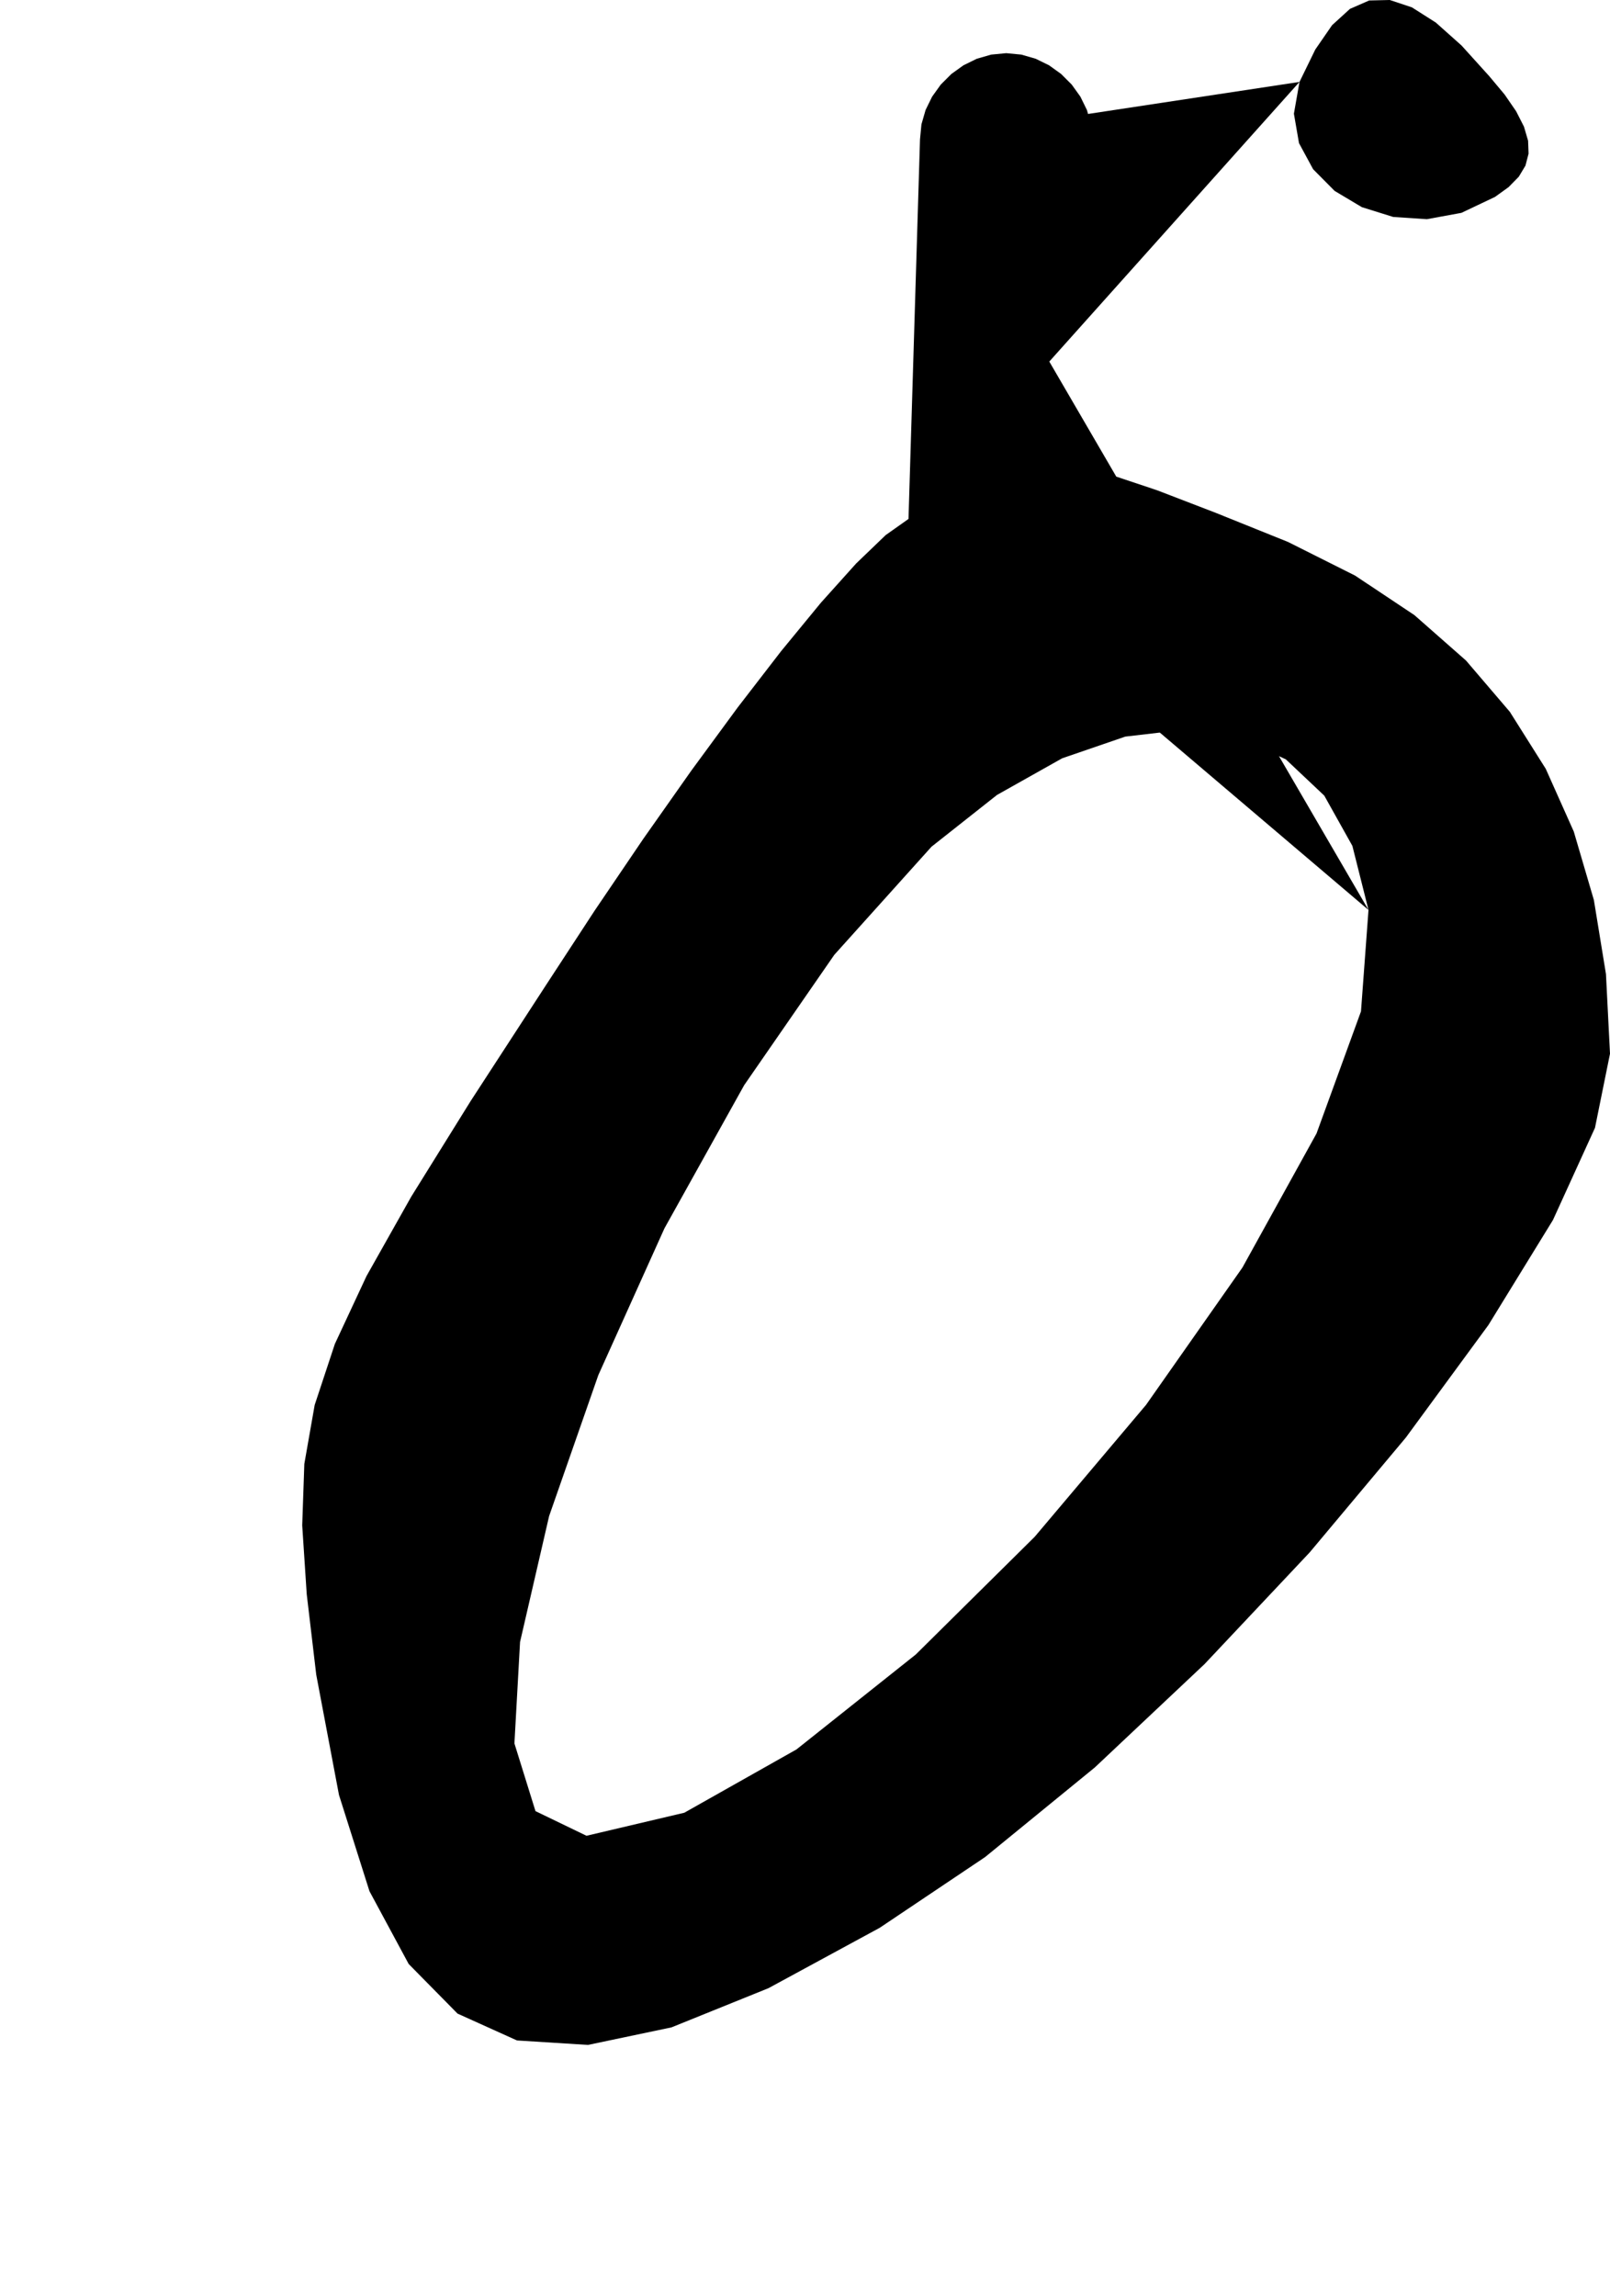 <?xml version="1.0" encoding="utf-8"?>
<svg xmlns="http://www.w3.org/2000/svg"  viewBox="0,0,400,570.351" width="100%">
<path d="M225.714 128.922 L 225.714,128.922 L 220.041,132.937 L 212.71,139.986 L 203.968,149.716 L 194.062,161.773 L 183.239,175.806 L 171.746,191.462 L 159.83,208.387 L 147.737,226.23 L 135.714,244.636 L 135.714,244.636 L 116.917,273.561 L 102.165,297.3 L 91.058,317.017 L 83.196,333.878 L 78.18,349.046 L 75.608,363.684 L 75.083,378.957 L 76.204,396.03 L 78.571,416.065 L 78.571,416.065 L 84.219,445.922 L 91.795,469.841 L 101.534,487.917 L 113.672,500.243 L 128.444,506.914 L 146.085,508.023 L 166.829,503.665 L 190.913,493.933 L 218.571,478.922 L 218.571,478.922 L 244.734,461.364 L 272.003,439.091 L 299.259,413.42 L 325.387,385.667 L 349.269,357.151 L 369.788,329.187 L 385.828,303.092 L 396.271,280.184 L 400.0,261.779 L 400.0,261.779 L 398.997,241.993 L 395.995,223.594 L 391.005,206.594 L 384.041,191.005 L 375.113,176.839 L 364.233,164.107 L 351.413,152.822 L 336.665,142.994 L 320.0,134.636 L 320.0,134.636 L 301.999,127.386 L 287.525,121.817 L 275.873,117.917 L 266.337,115.675 L 258.213,115.079 L 250.794,116.118 L 243.374,118.779 L 235.25,123.051 L 225.714,128.922 L 225.714,128.922 L 225.714,128.922 L 225.714,128.922 L 225.714,128.922 L 225.714,128.922 L 225.714,128.922 L 225.714,128.922 L 225.714,128.922 L 225.714,128.922 L 225.714,128.922 L 340.0,226.065 L 340.0,226.065 L 340.0,226.065 L 340.0,226.065 L 340.0,226.065 L 340.0,226.065 L 340.0,226.065 L 340.0,226.065 L 340.0,226.065 L 340.0,226.065 L 340.0,226.065 L 338.134,251.26 L 327.086,281.593 L 308.677,314.901 L 284.731,349.02 L 257.068,381.787 L 227.513,411.039 L 197.888,434.611 L 170.014,450.341 L 145.714,456.065 L 145.714,456.065 L 133.039,449.943 L 127.807,433.122 L 129.206,407.917 L 136.426,376.645 L 148.654,341.623 L 165.079,305.166 L 184.891,269.59 L 207.278,237.213 L 231.429,210.351 L 231.429,210.351 L 247.709,197.486 L 263.896,188.383 L 279.577,182.996 L 294.341,181.278 L 307.776,183.18 L 319.471,188.658 L 329.014,197.662 L 335.995,210.147 L 340.0,226.065 L 340.0,226.065 L 340.0,226.065 L 340.0,226.065 L 340.0,226.065 L 340.0,226.065 L 340.0,226.065 L 340.0,226.065 L 340.0,226.065 L 340.0,226.065 L 340.0,226.065M228.571 34.636 L 225.714,128.922 L 220.041,132.937 L 212.71,139.986 L 203.968,149.716 L 194.062,161.773 L 183.239,175.806 L 171.746,191.462 L 159.83,208.387 L 147.737,226.23 L 135.714,244.636 L 135.714,244.636 L 116.917,273.561 L 102.165,297.3 L 91.058,317.017 L 83.196,333.878 L 78.18,349.046 L 75.608,363.684 L 75.083,378.957 L 76.204,396.03 L 78.571,416.065 L 78.571,416.065 L 84.219,445.922 L 91.795,469.841 L 101.534,487.917 L 113.672,500.243 L 128.444,506.914 L 146.085,508.023 L 166.829,503.665 L 190.913,493.933 L 218.571,478.922 L 218.571,478.922 L 244.734,461.364 L 272.003,439.091 L 299.259,413.42 L 325.387,385.667 L 349.269,357.151 L 369.788,329.187 L 385.828,303.092 L 396.271,280.184 L 400.0,261.779 L 400.0,261.779 L 398.997,241.993 L 395.995,223.594 L 391.005,206.594 L 384.041,191.005 L 375.113,176.839 L 364.233,164.107 L 351.413,152.822 L 336.665,142.994 L 320.0,134.636 L 320.0,134.636 L 301.999,127.386 L 287.525,121.817 L 275.873,117.917 L 266.337,115.675 L 258.213,115.079 L 250.794,116.118 L 243.374,118.779 L 235.25,123.051 L 225.714,128.922 L 225.714,128.922 L 225.714,128.922 L 225.714,128.922 L 225.714,128.922 L 225.714,128.922 L 225.714,128.922 L 225.714,128.922 L 225.714,128.922 L 225.714,128.922 L 225.714,128.922 L 340.0,226.065 L 340.0,226.065 L 340.0,226.065 L 340.0,226.065 L 340.0,226.065 L 340.0,226.065 L 340.0,226.065 L 340.0,226.065 L 340.0,226.065 L 340.0,226.065 L 340.0,226.065 L 338.134,251.26 L 327.086,281.593 L 308.677,314.901 L 284.731,349.02 L 257.068,381.787 L 227.513,411.039 L 197.888,434.611 L 170.014,450.341 L 145.714,456.065 L 145.714,456.065 L 133.039,449.943 L 127.807,433.122 L 129.206,407.917 L 136.426,376.645 L 148.654,341.623 L 165.079,305.166 L 184.891,269.59 L 207.278,237.213 L 231.429,210.351 L 231.429,210.351 L 247.709,197.486 L 263.896,188.383 L 279.577,182.996 L 294.341,181.278 L 307.776,183.18 L 319.471,188.658 L 329.014,197.662 L 335.995,210.147 L 340.0,226.065 L 340.0,226.065 L 340.0,226.065 L 340.0,226.065 L 340.0,226.065 L 340.0,226.065 L 340.0,226.065 L 340.0,226.065 L 340.0,226.065 L 340.0,226.065 L 340.0,226.065 L 228.571,34.636 L 228.93,38.381 L 229.959,41.95 L 231.587,45.271 L 233.745,48.276 L 236.361,50.892 L 239.365,53.049 L 242.687,54.678 L 246.255,55.706 L 250.0,56.065 L 250.0,56.065 L 253.745,55.706 L 257.313,54.678 L 260.635,53.049 L 263.639,50.892 L 266.255,48.276 L 268.413,45.271 L 270.041,41.95 L 271.07,38.381 L 271.429,34.636 L 271.429,34.636 L 271.07,30.892 L 270.041,27.323 L 268.413,24.002 L 266.255,20.997 L 263.639,18.381 L 260.635,16.224 L 257.313,14.595 L 253.745,13.567 L 250.0,13.208 L 250.0,13.208 L 246.255,13.567 L 242.687,14.595 L 239.365,16.224 L 236.361,18.381 L 233.745,20.997 L 231.587,24.002 L 229.959,27.323 L 228.93,30.892 L 228.571,34.636 L 228.571,34.636 L 228.571,34.636 L 228.571,34.636 L 228.571,34.636 L 228.571,34.636 L 228.571,34.636 L 228.571,34.636 L 228.571,34.636 L 228.571,34.636 L 228.571,34.636M322.857 20.351 L 225.714,128.922 L 220.041,132.937 L 212.71,139.986 L 203.968,149.716 L 194.062,161.773 L 183.239,175.806 L 171.746,191.462 L 159.83,208.387 L 147.737,226.23 L 135.714,244.636 L 135.714,244.636 L 116.917,273.561 L 102.165,297.3 L 91.058,317.017 L 83.196,333.878 L 78.18,349.046 L 75.608,363.684 L 75.083,378.957 L 76.204,396.03 L 78.571,416.065 L 78.571,416.065 L 84.219,445.922 L 91.795,469.841 L 101.534,487.917 L 113.672,500.243 L 128.444,506.914 L 146.085,508.023 L 166.829,503.665 L 190.913,493.933 L 218.571,478.922 L 218.571,478.922 L 244.734,461.364 L 272.003,439.091 L 299.259,413.42 L 325.387,385.667 L 349.269,357.151 L 369.788,329.187 L 385.828,303.092 L 396.271,280.184 L 400.0,261.779 L 400.0,261.779 L 398.997,241.993 L 395.995,223.594 L 391.005,206.594 L 384.041,191.005 L 375.113,176.839 L 364.233,164.107 L 351.413,152.822 L 336.665,142.994 L 320.0,134.636 L 320.0,134.636 L 301.999,127.386 L 287.525,121.817 L 275.873,117.917 L 266.337,115.675 L 258.213,115.079 L 250.794,116.118 L 243.374,118.779 L 235.25,123.051 L 225.714,128.922 L 225.714,128.922 L 225.714,128.922 L 225.714,128.922 L 225.714,128.922 L 225.714,128.922 L 225.714,128.922 L 225.714,128.922 L 225.714,128.922 L 225.714,128.922 L 225.714,128.922 L 340.0,226.065 L 340.0,226.065 L 340.0,226.065 L 340.0,226.065 L 340.0,226.065 L 340.0,226.065 L 340.0,226.065 L 340.0,226.065 L 340.0,226.065 L 340.0,226.065 L 340.0,226.065 L 338.134,251.26 L 327.086,281.593 L 308.677,314.901 L 284.731,349.02 L 257.068,381.787 L 227.513,411.039 L 197.888,434.611 L 170.014,450.341 L 145.714,456.065 L 145.714,456.065 L 133.039,449.943 L 127.807,433.122 L 129.206,407.917 L 136.426,376.645 L 148.654,341.623 L 165.079,305.166 L 184.891,269.59 L 207.278,237.213 L 231.429,210.351 L 231.429,210.351 L 247.709,197.486 L 263.896,188.383 L 279.577,182.996 L 294.341,181.278 L 307.776,183.18 L 319.471,188.658 L 329.014,197.662 L 335.995,210.147 L 340.0,226.065 L 340.0,226.065 L 340.0,226.065 L 340.0,226.065 L 340.0,226.065 L 340.0,226.065 L 340.0,226.065 L 340.0,226.065 L 340.0,226.065 L 340.0,226.065 L 340.0,226.065 L 228.571,34.636 L 228.93,38.381 L 229.959,41.95 L 231.587,45.271 L 233.745,48.276 L 236.361,50.892 L 239.365,53.049 L 242.687,54.678 L 246.255,55.706 L 250.0,56.065 L 250.0,56.065 L 253.745,55.706 L 257.313,54.678 L 260.635,53.049 L 263.639,50.892 L 266.255,48.276 L 268.413,45.271 L 270.041,41.95 L 271.07,38.381 L 271.429,34.636 L 271.429,34.636 L 271.07,30.892 L 270.041,27.323 L 268.413,24.002 L 266.255,20.997 L 263.639,18.381 L 260.635,16.224 L 257.313,14.595 L 253.745,13.567 L 250.0,13.208 L 250.0,13.208 L 246.255,13.567 L 242.687,14.595 L 239.365,16.224 L 236.361,18.381 L 233.745,20.997 L 231.587,24.002 L 229.959,27.323 L 228.93,30.892 L 228.571,34.636 L 228.571,34.636 L 228.571,34.636 L 228.571,34.636 L 228.571,34.636 L 228.571,34.636 L 228.571,34.636 L 228.571,34.636 L 228.571,34.636 L 228.571,34.636 L 228.571,34.636 L 322.857,20.351 L 321.466,28.244 L 322.732,35.561 L 326.243,42.044 L 331.589,47.433 L 338.358,51.47 L 346.138,53.896 L 354.517,54.452 L 363.084,52.881 L 371.429,48.922 L 371.429,48.922 L 374.813,46.482 L 377.339,43.902 L 378.995,41.144 L 379.769,38.176 L 379.649,34.96 L 378.624,31.462 L 376.682,27.646 L 373.811,23.478 L 370.0,18.922 L 370.0,18.922 L 363.116,11.305 L 356.725,5.605 L 350.794,1.832 L 345.285,0.0 L 340.165,0.12 L 335.397,2.203 L 330.947,6.261 L 326.778,12.306 L 322.857,20.351 L 322.857,20.351 L 322.857,20.351 L 322.857,20.351 L 322.857,20.351 L 322.857,20.351 L 322.857,20.351 L 322.857,20.351 L 322.857,20.351 L 322.857,20.351 L 322.857,20.351"/></svg>
